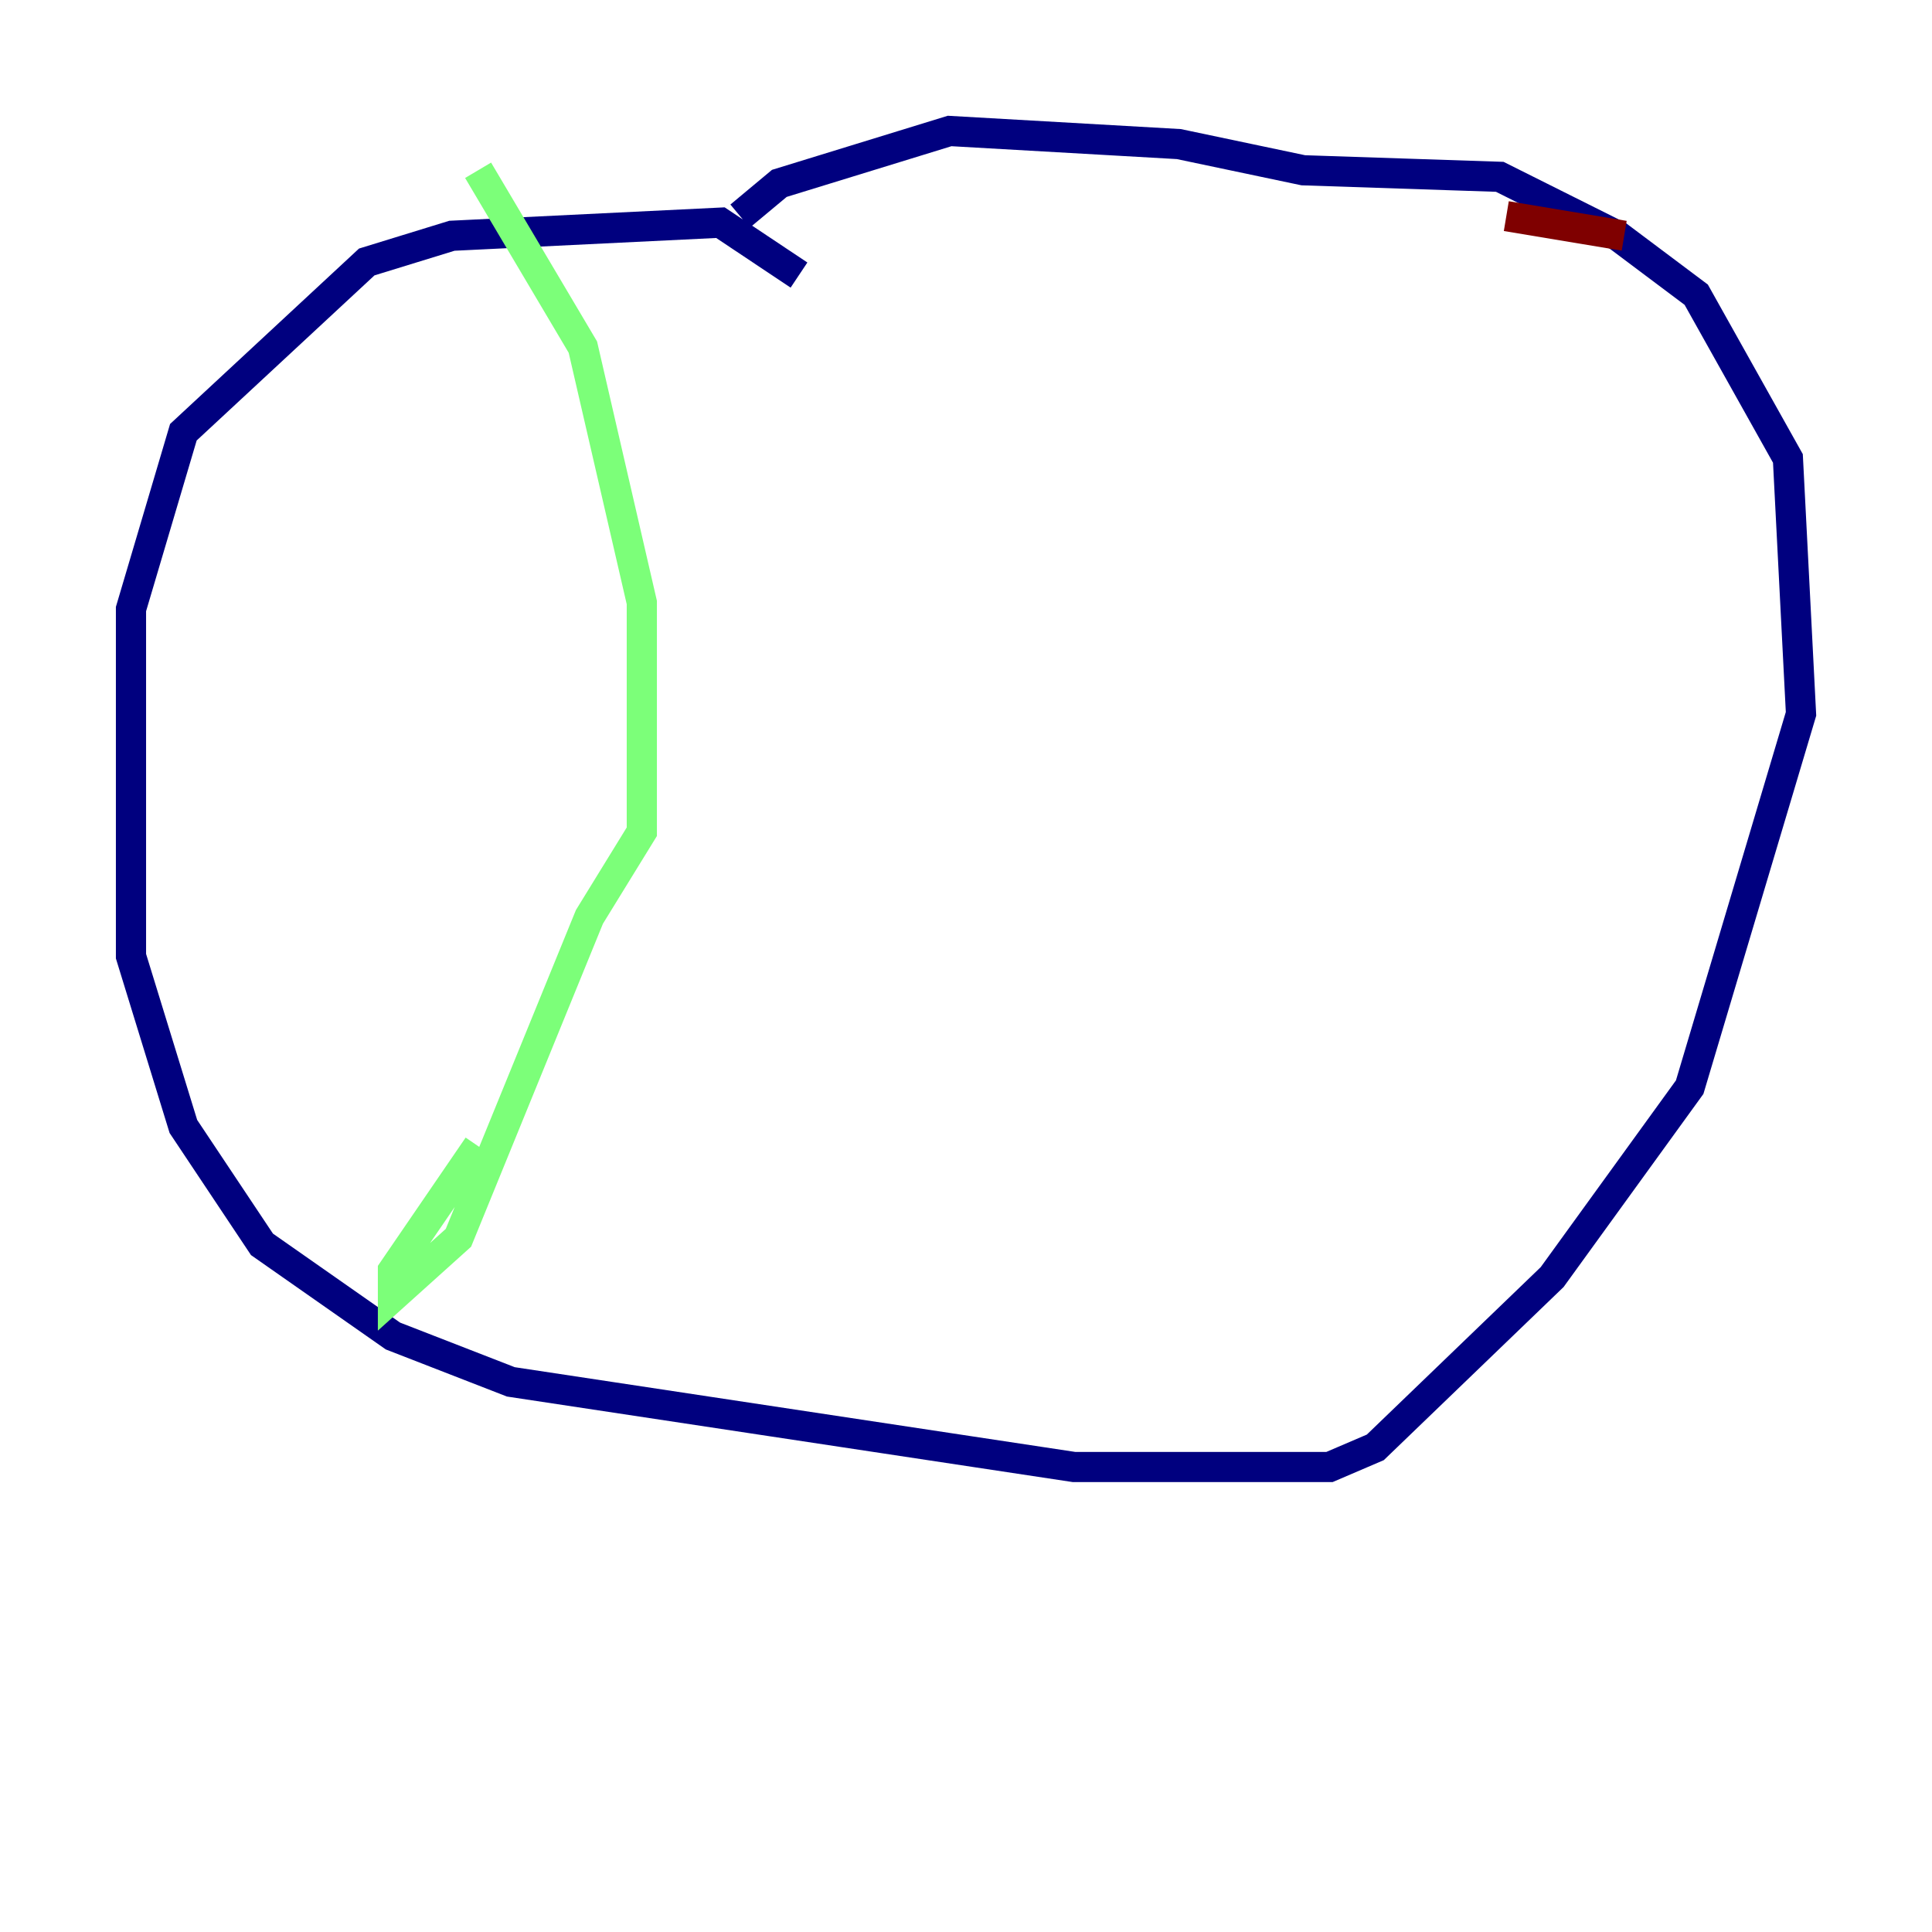 <?xml version="1.0" encoding="utf-8" ?>
<svg baseProfile="tiny" height="128" version="1.2" viewBox="0,0,128,128" width="128" xmlns="http://www.w3.org/2000/svg" xmlns:ev="http://www.w3.org/2001/xml-events" xmlns:xlink="http://www.w3.org/1999/xlink"><defs /><polyline fill="none" points="52.936,18.224 47.729,14.752 29.939,15.62 24.298,17.356 12.149,28.637 8.678,40.352 8.678,63.349 12.149,74.63 17.356,82.441 26.034,88.515 33.844,91.552 71.159,97.193 88.081,97.193 91.119,95.891 102.834,84.61 111.946,72.027 119.322,47.295 118.454,30.373 112.38,19.525 107.173,15.62 99.363,11.715 86.346,11.281 78.102,9.546 62.915,8.678 51.634,12.149 49.031,14.319" stroke="#00007f" stroke-width="2" /><polyline fill="none" points="31.675,11.281 38.617,22.997 42.522,39.919 42.522,55.105 39.051,60.746 30.373,82.007 26.034,85.912 26.034,84.176 31.675,75.932" stroke="#7cff79" stroke-width="2" /><polyline fill="none" points="107.607,15.62 99.797,14.319" stroke="#7f0000" stroke-width="2" /></svg>